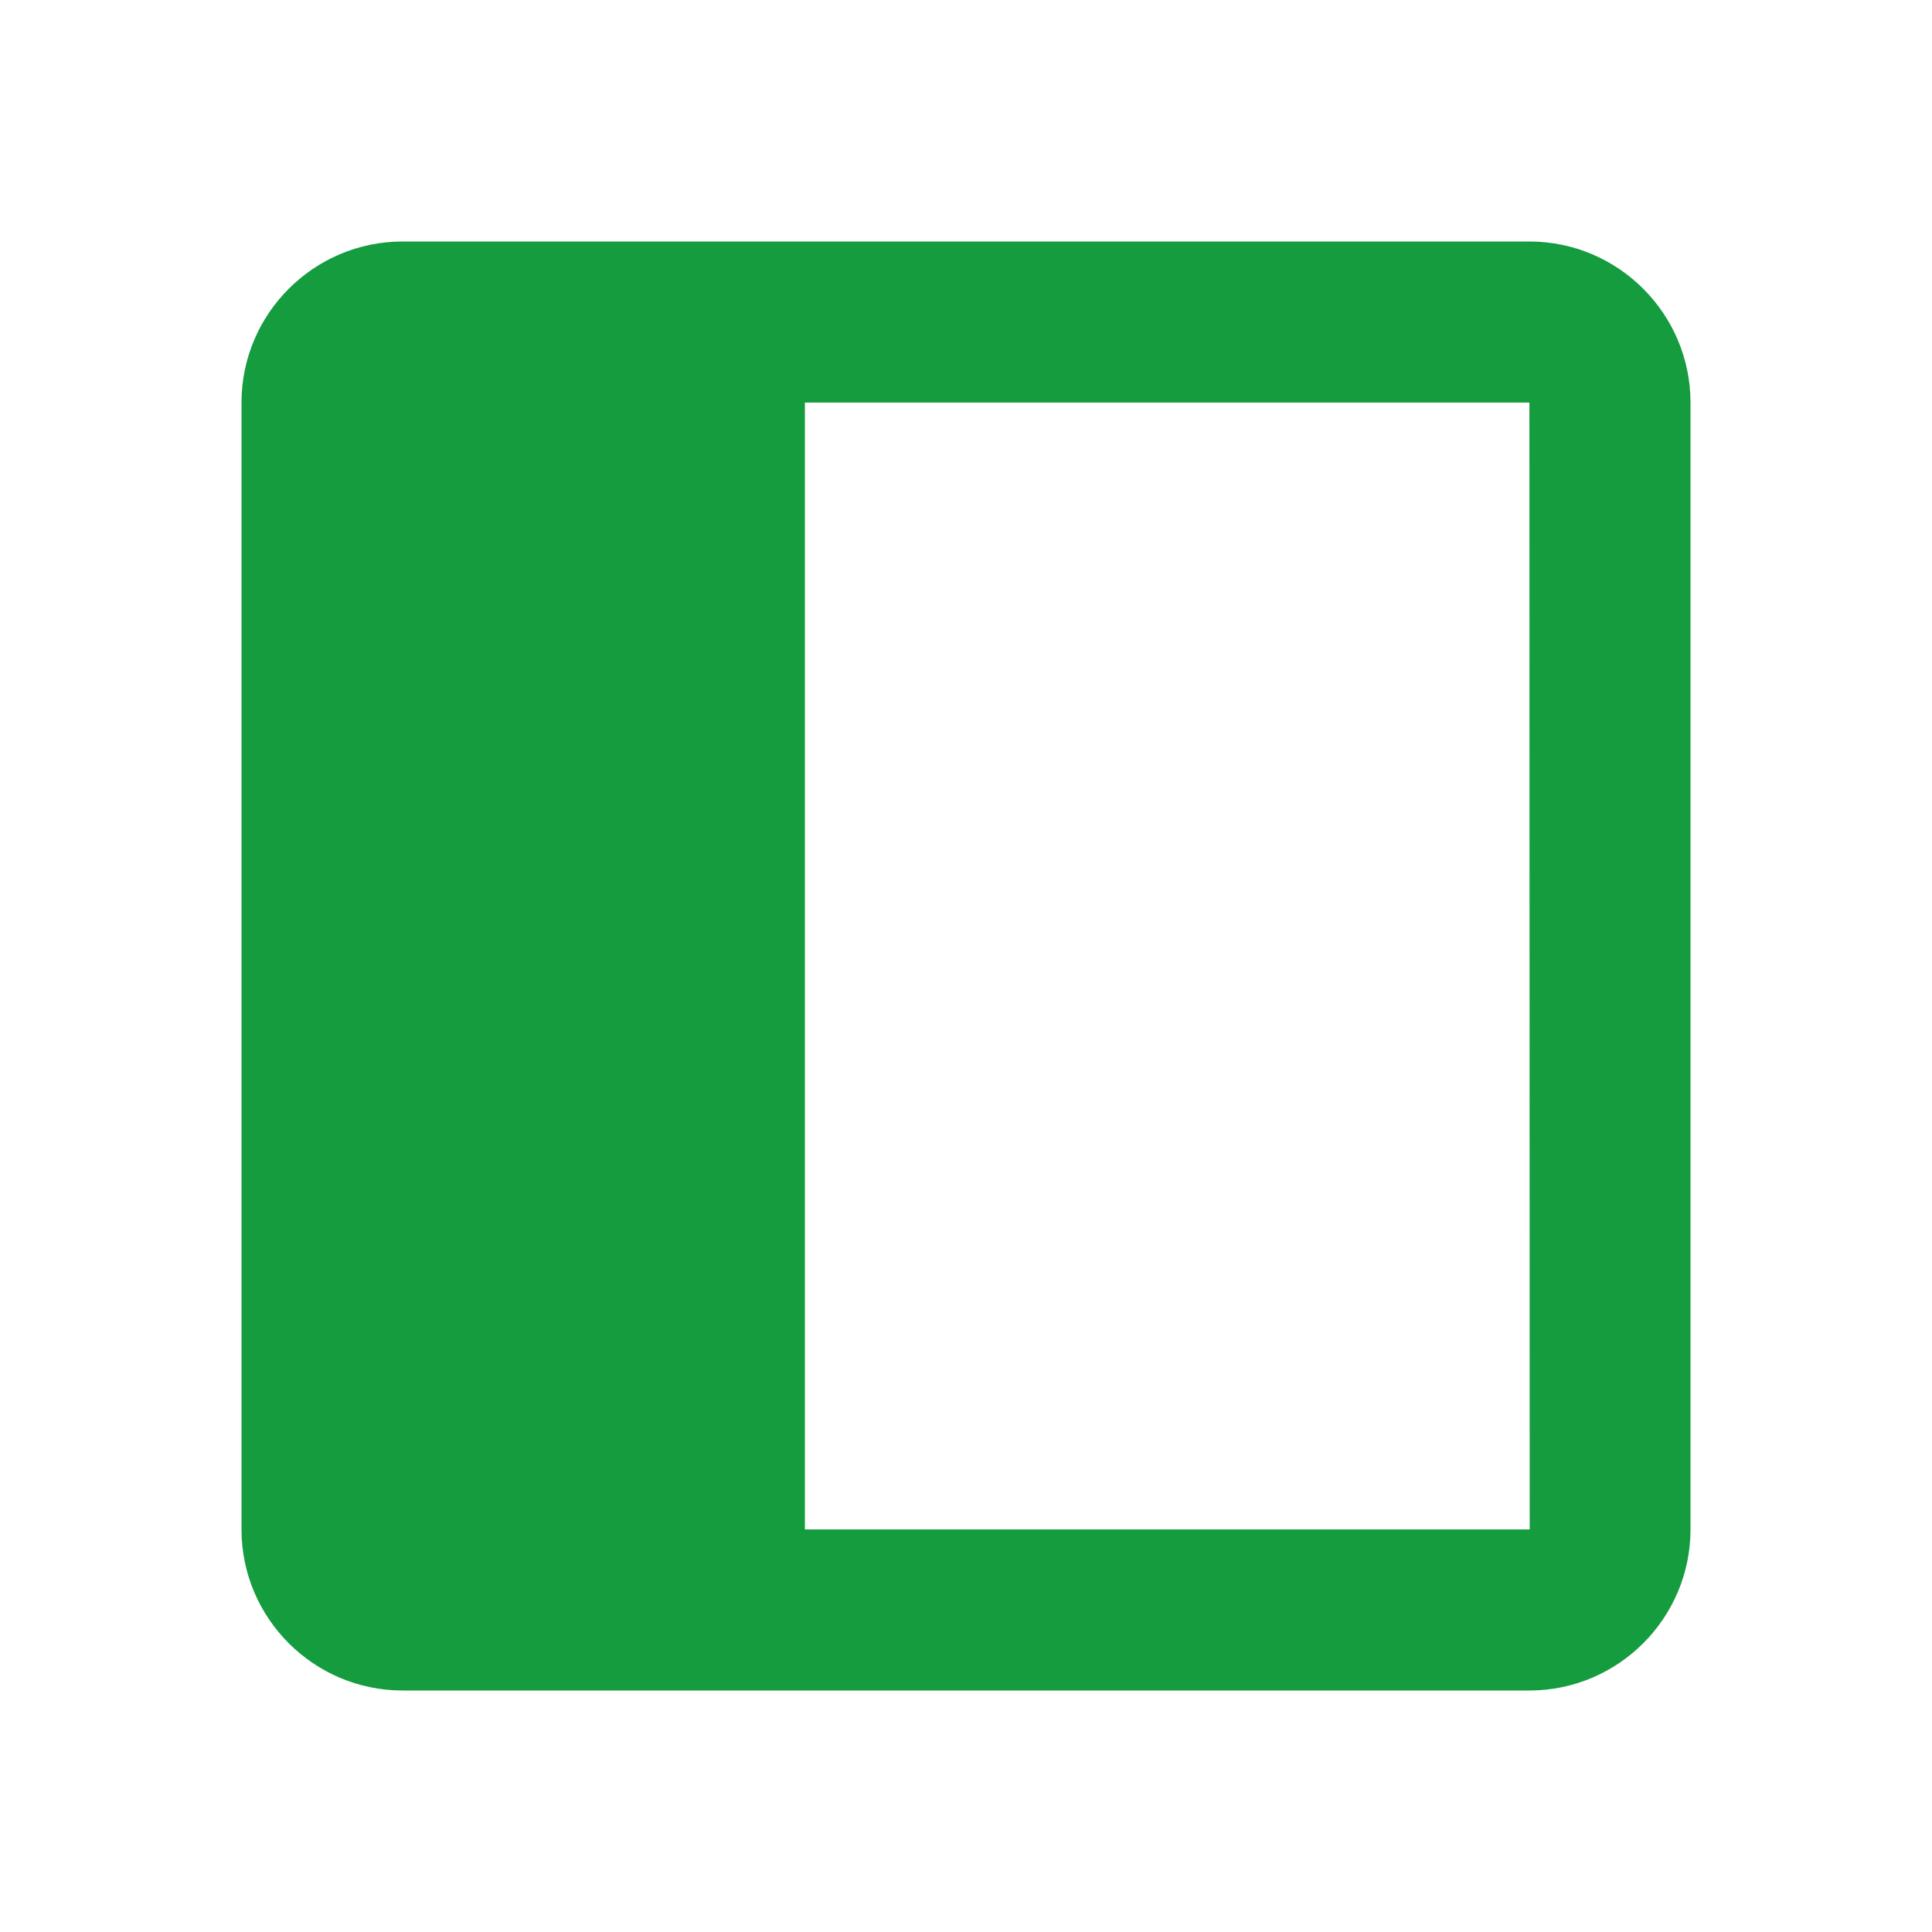 <?xml version="1.0" encoding="UTF-8"?>
<svg xmlns="http://www.w3.org/2000/svg" xmlns:xlink="http://www.w3.org/1999/xlink" width="26px" height="26px" viewBox="0 0 26 26" version="1.1">
<g id="surface1">
<path style=" stroke:none;fill-rule:nonzero;fill:rgb(8.235%,61.176%,24.314%);fill-opacity:1;" d="M 22.75 20.582 L 22.75 5.418 C 22.75 4.223 21.777 3.25 20.582 3.25 L 5.418 3.25 C 4.223 3.25 3.25 4.223 3.25 5.418 L 3.25 20.582 C 3.25 21.777 4.223 22.75 5.418 22.75 L 20.582 22.75 C 21.777 22.75 22.75 21.777 22.75 20.582 Z M 10.832 20.582 L 10.832 5.418 L 20.582 5.418 L 20.586 20.582 Z M 10.832 20.582 "/>
</g>
</svg>
